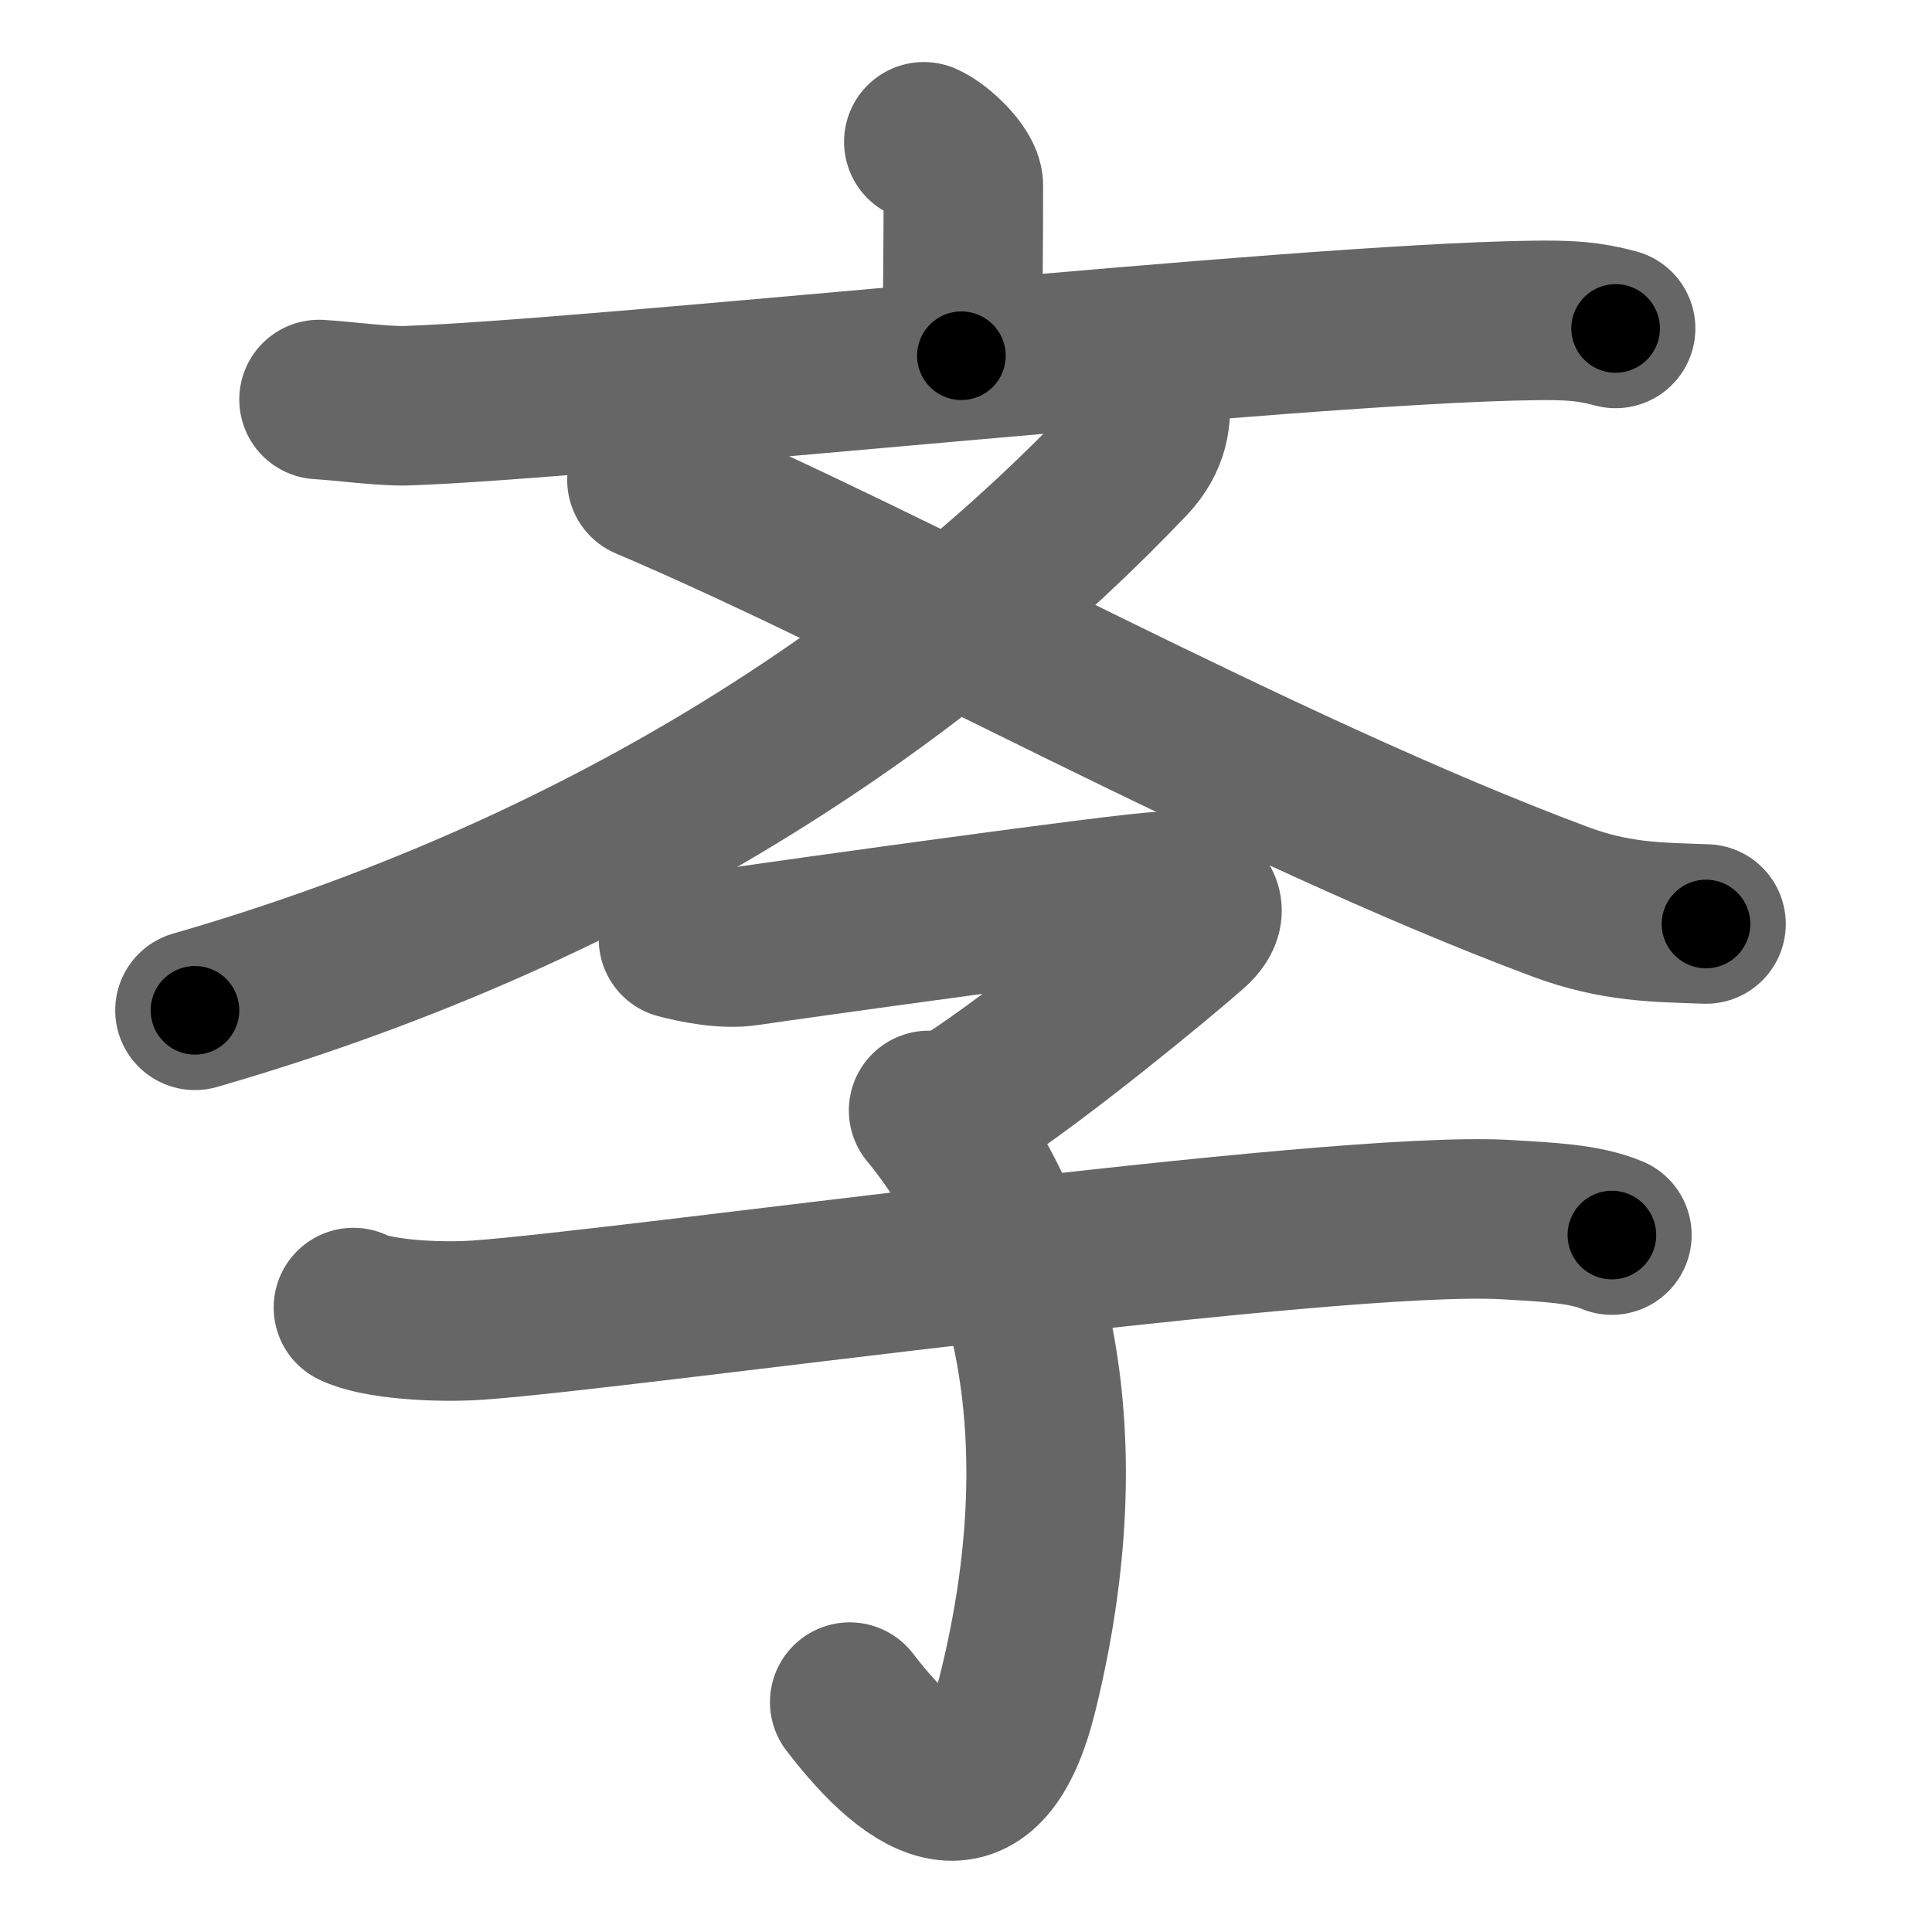 <svg xmlns="http://www.w3.org/2000/svg" width="109" height="109" viewBox="0 0 109 109" id="6588"><g fill="none" stroke="#666" stroke-width="9" stroke-linecap="round" stroke-linejoin="round"><g><g><g><path d="M52.12,8c0.84,0.36,2.23,1.74,2.23,2.46c0,2.82-0.02,7.58-0.11,9.61" /><path d="M18,22.54c1.27,0.07,3.66,0.39,4.9,0.35c10.35-0.33,49.98-4.62,63.53-4.81c2.09-0.03,3.16,0.03,4.72,0.45" /></g><g><path d="M64.85,22.23c0.15,1.27,0.02,2.49-1.16,3.74C52.5,37.75,35.25,50,11,57" /><path d="M36.5,27.08c14.24,6.05,34.59,17.47,51.48,23.78c3.18,1.19,5.52,1.17,8.27,1.27" /></g></g><g><path d="M38.28,52.98c0.88,0.23,2.56,0.6,3.89,0.39c1.63-0.25,21.8-3.07,23.35-3.07s3.23,0.69,1.68,2.08c-1.55,1.38-8.67,7.27-12.6,9.78" /><path d="M52.39,62.65C58.25,69.75,61,81,57.42,95.5c-1.87,7.56-5.67,5.5-9.48,0.53" /><path d="M19.94,73.77c1.3,0.65,4.66,0.87,7,0.71c8.17-0.56,48.16-6.24,58.04-5.67c2.33,0.14,4.41,0.22,5.96,0.87" /></g></g></g><g fill="none" stroke="#000" stroke-width="5" stroke-linecap="round" stroke-linejoin="round"><g><g><g><path d="M52.12,8c0.84,0.36,2.23,1.74,2.23,2.46c0,2.82-0.02,7.58-0.11,9.61" stroke-dasharray="13.035" stroke-dashoffset="13.035"><animate attributeName="stroke-dashoffset" values="13.035;13.035;0" dur="0.13s" fill="freeze" begin="0s;6588.click" /></path><path d="M18,22.54c1.27,0.07,3.66,0.39,4.9,0.35c10.35-0.33,49.98-4.62,63.53-4.81c2.09-0.03,3.16,0.03,4.72,0.45" stroke-dasharray="73.396" stroke-dashoffset="73.396"><animate attributeName="stroke-dashoffset" values="73.396" fill="freeze" begin="6588.click" /><animate attributeName="stroke-dashoffset" values="73.396;73.396;0" keyTimes="0;0.191;1" dur="0.682s" fill="freeze" begin="0s;6588.click" /></path></g><g><path d="M64.85,22.23c0.15,1.27,0.02,2.49-1.16,3.74C52.5,37.75,35.25,50,11,57" stroke-dasharray="65.932" stroke-dashoffset="65.932"><animate attributeName="stroke-dashoffset" values="65.932" fill="freeze" begin="6588.click" /><animate attributeName="stroke-dashoffset" values="65.932;65.932;0" keyTimes="0;0.579;1" dur="1.178s" fill="freeze" begin="0s;6588.click" /></path><path d="M36.5,27.08c14.24,6.05,34.59,17.47,51.48,23.78c3.18,1.19,5.52,1.17,8.27,1.27" stroke-dasharray="65.14" stroke-dashoffset="65.14"><animate attributeName="stroke-dashoffset" values="65.14" fill="freeze" begin="6588.click" /><animate attributeName="stroke-dashoffset" values="65.14;65.14;0" keyTimes="0;0.706;1" dur="1.668s" fill="freeze" begin="0s;6588.click" /></path></g></g><g><path d="M38.28,52.98c0.88,0.23,2.56,0.6,3.89,0.39c1.63-0.25,21.8-3.07,23.35-3.07s3.23,0.69,1.68,2.08c-1.55,1.38-8.67,7.27-12.6,9.78" stroke-dasharray="47.415" stroke-dashoffset="47.415"><animate attributeName="stroke-dashoffset" values="47.415" fill="freeze" begin="6588.click" /><animate attributeName="stroke-dashoffset" values="47.415;47.415;0" keyTimes="0;0.779;1" dur="2.142s" fill="freeze" begin="0s;6588.click" /></path><path d="M52.39,62.65C58.25,69.75,61,81,57.42,95.5c-1.87,7.56-5.67,5.5-9.48,0.53" stroke-dasharray="48.63" stroke-dashoffset="48.63"><animate attributeName="stroke-dashoffset" values="48.63" fill="freeze" begin="6588.click" /><animate attributeName="stroke-dashoffset" values="48.63;48.63;0" keyTimes="0;0.815;1" dur="2.628s" fill="freeze" begin="0s;6588.click" /></path><path d="M19.94,73.77c1.3,0.65,4.66,0.87,7,0.71c8.17-0.56,48.16-6.24,58.04-5.67c2.33,0.14,4.41,0.22,5.96,0.87" stroke-dasharray="71.485" stroke-dashoffset="71.485"><animate attributeName="stroke-dashoffset" values="71.485" fill="freeze" begin="6588.click" /><animate attributeName="stroke-dashoffset" values="71.485;71.485;0" keyTimes="0;0.83;1" dur="3.165s" fill="freeze" begin="0s;6588.click" /></path></g></g></g></svg>
